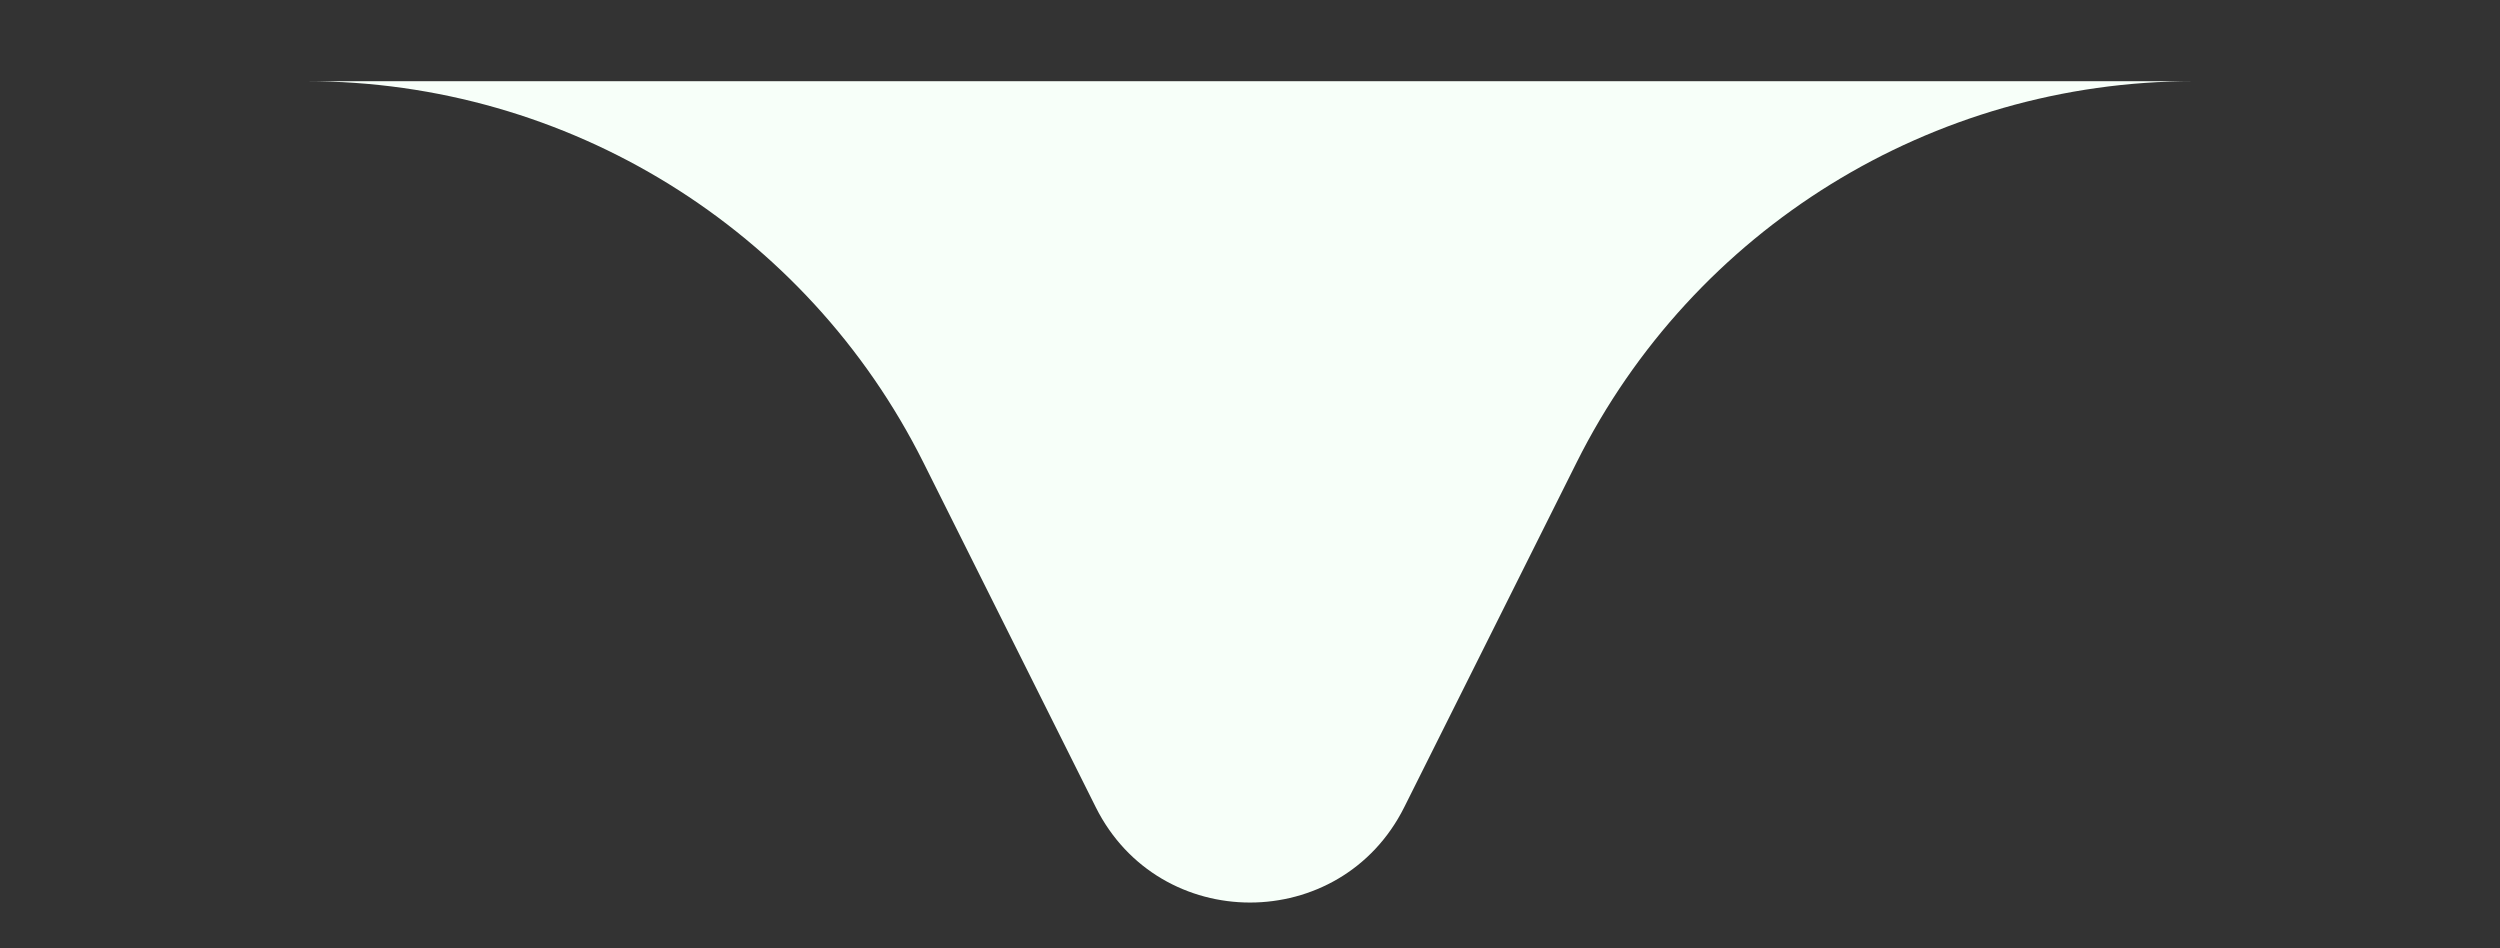 <svg width="29" height="11" viewBox="0 0 29 11" fill="none" xmlns="http://www.w3.org/2000/svg">
<rect x="0" y="0" width="29" height="11" fill="#333333" stroke="none"/>
<path d="M10.711 5.364C9.356 2.654 6.586 0.942 3.556 0.942H0.5H28.5H25.444C22.414 0.942 19.644 2.654 18.289 5.364L16.289 9.364C15.552 10.838 13.448 10.838 12.711 9.364L10.711 5.364Z" fill="#F7FFF9"/>
</svg>
